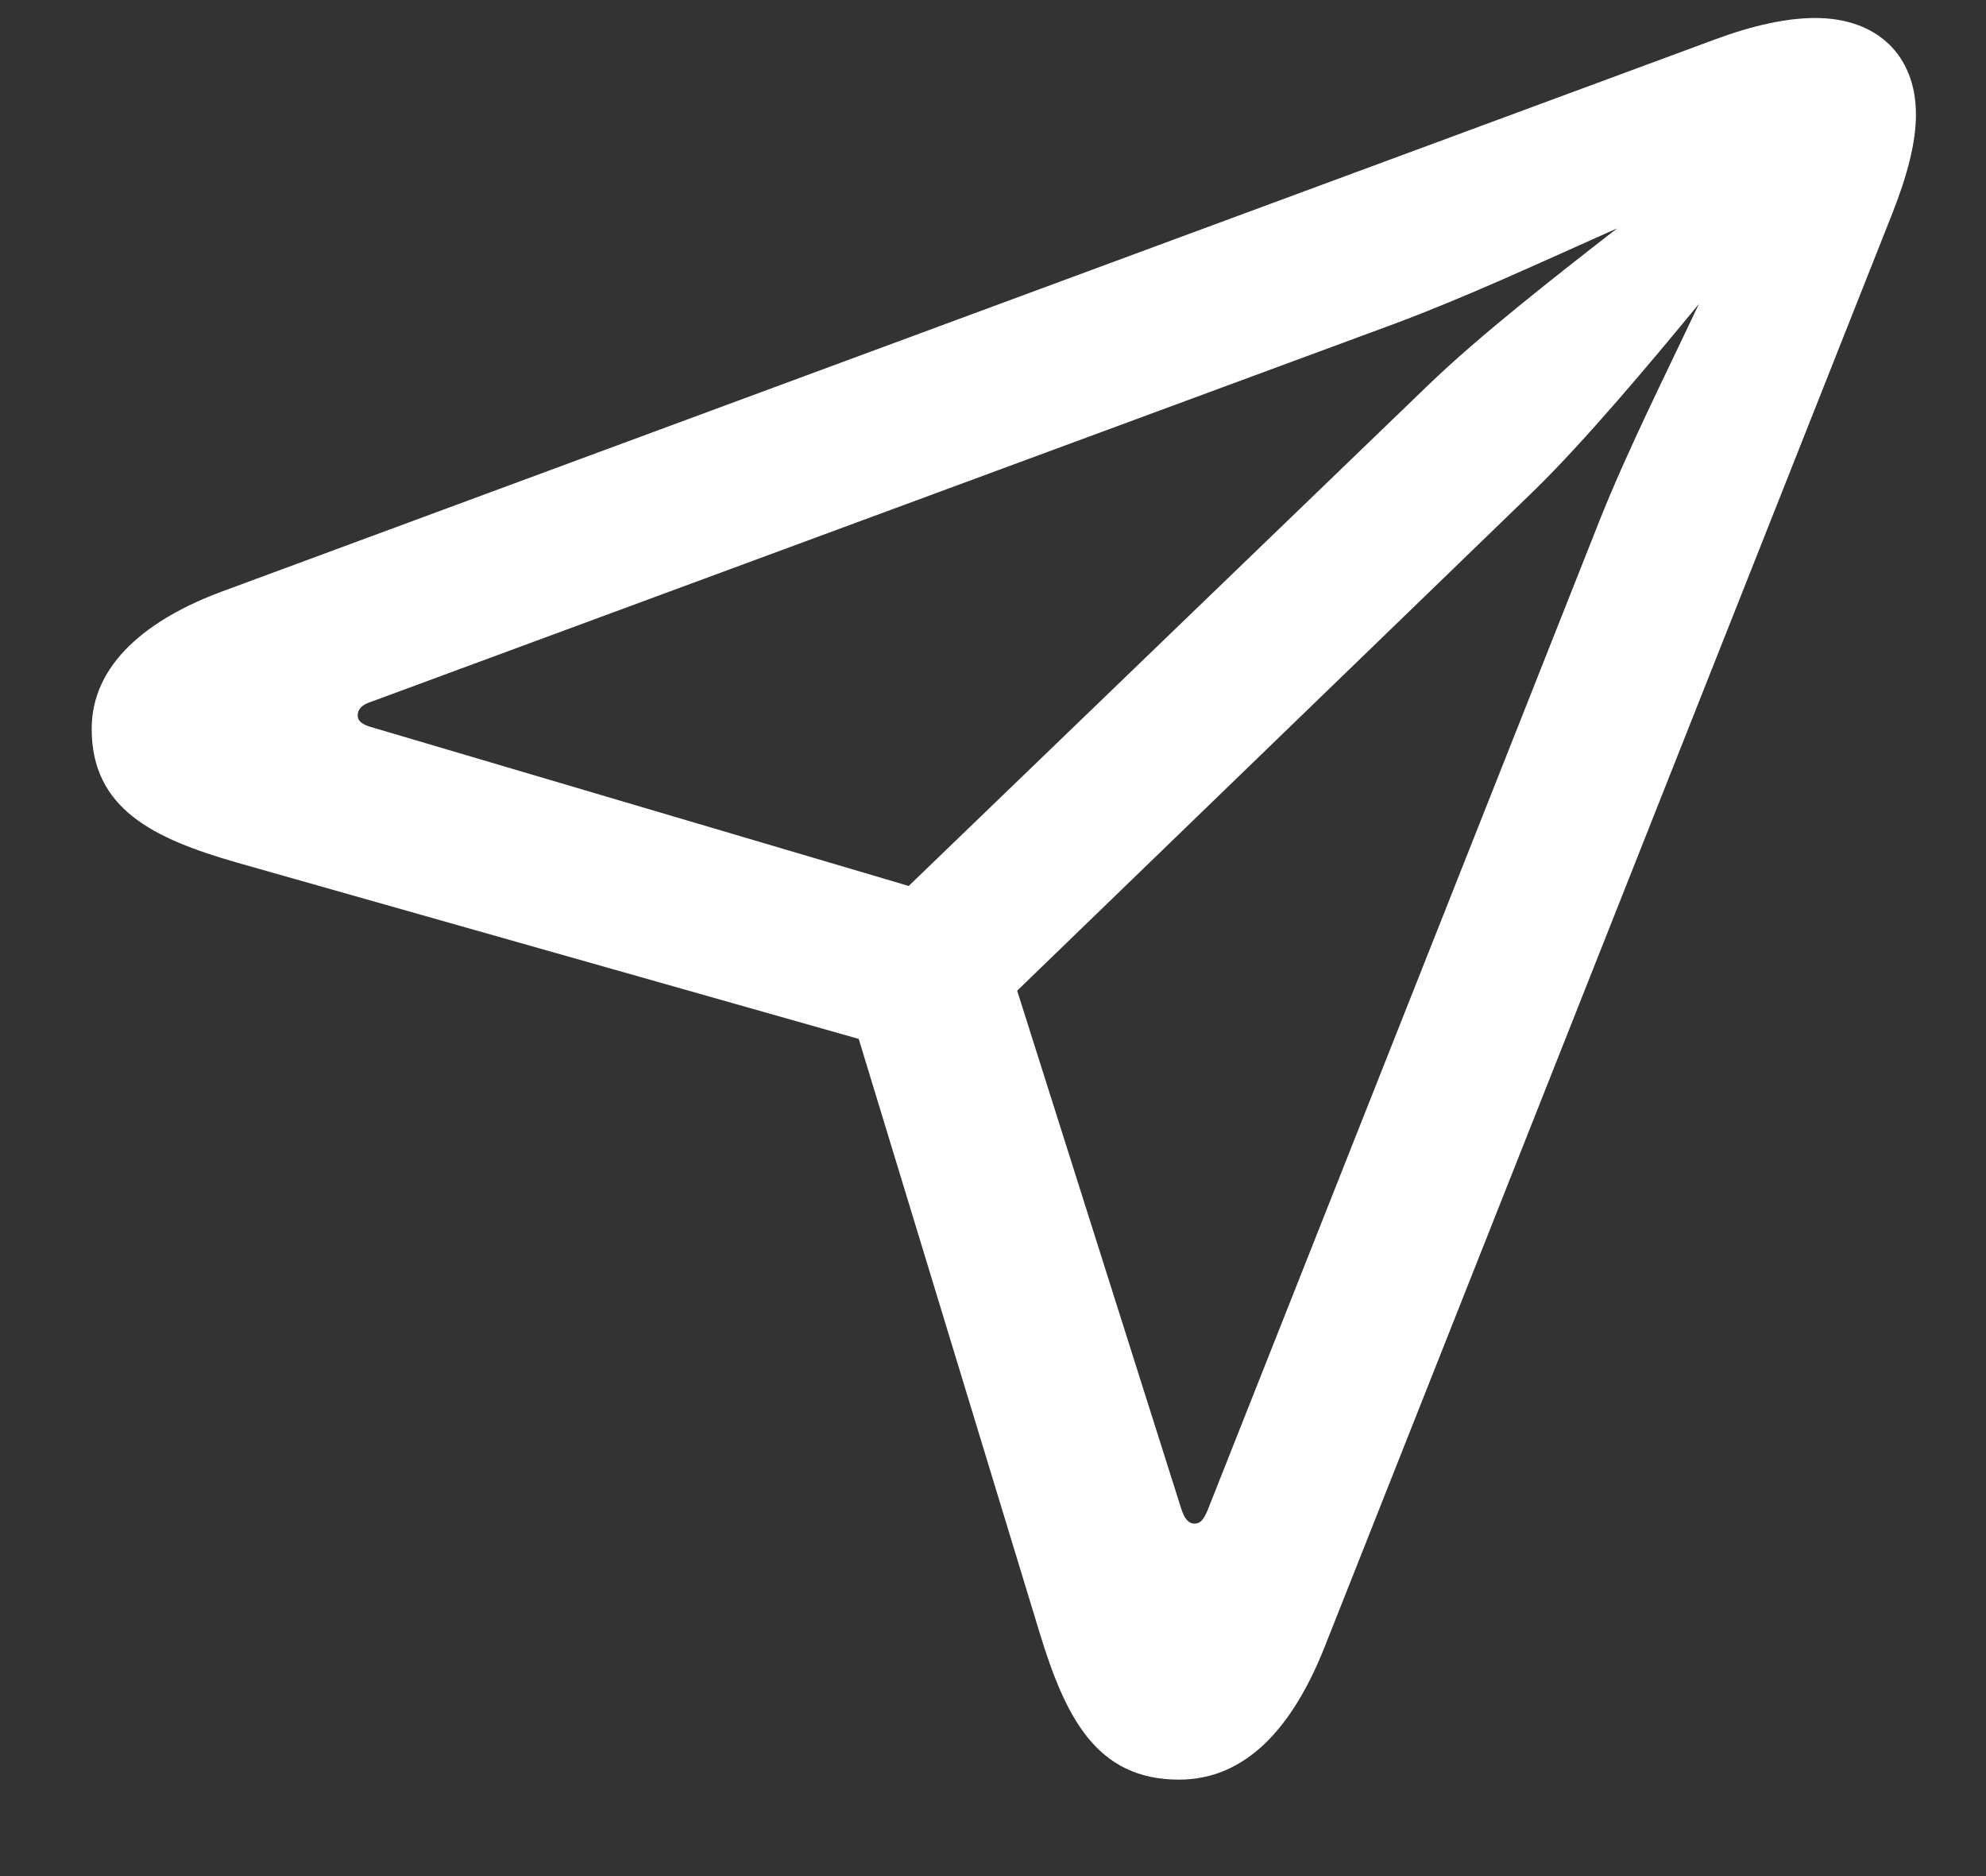 <svg xmlns="http://www.w3.org/2000/svg" width="18" height="17" viewBox="0 0 18 17" fill="none">
  <rect x="0" y="0" width="18" height="17" fill="#333333" stroke="none"/>
  <path d="M10.686 16.126C11.294 16.126 11.716 15.652 12.004 14.928L17.154 1.926C17.287 1.587 17.365 1.293 17.365 1.037C17.365 0.502 17.014 0.163 16.452 0.163C16.194 0.163 15.882 0.231 15.539 0.359L2.009 5.361C1.338 5.61 0.831 6.016 0.831 6.604C0.831 7.327 1.385 7.598 2.15 7.817L7.783 9.414L9.422 14.793C9.656 15.561 9.937 16.126 10.686 16.126ZM8.236 8.028L3.39 6.596C3.273 6.566 3.242 6.529 3.242 6.483C3.242 6.431 3.273 6.386 3.375 6.355L12.636 2.935C13.3 2.687 13.947 2.385 14.657 2.069C14.095 2.506 13.409 3.041 12.941 3.493L8.236 8.028ZM10.826 13.806C10.771 13.806 10.732 13.761 10.701 13.655L9.219 8.977L13.916 4.434C14.368 3.99 14.946 3.304 15.398 2.754C15.071 3.447 14.751 4.08 14.493 4.728L10.951 13.67C10.912 13.768 10.881 13.806 10.826 13.806Z" fill="white"/>
</svg>
